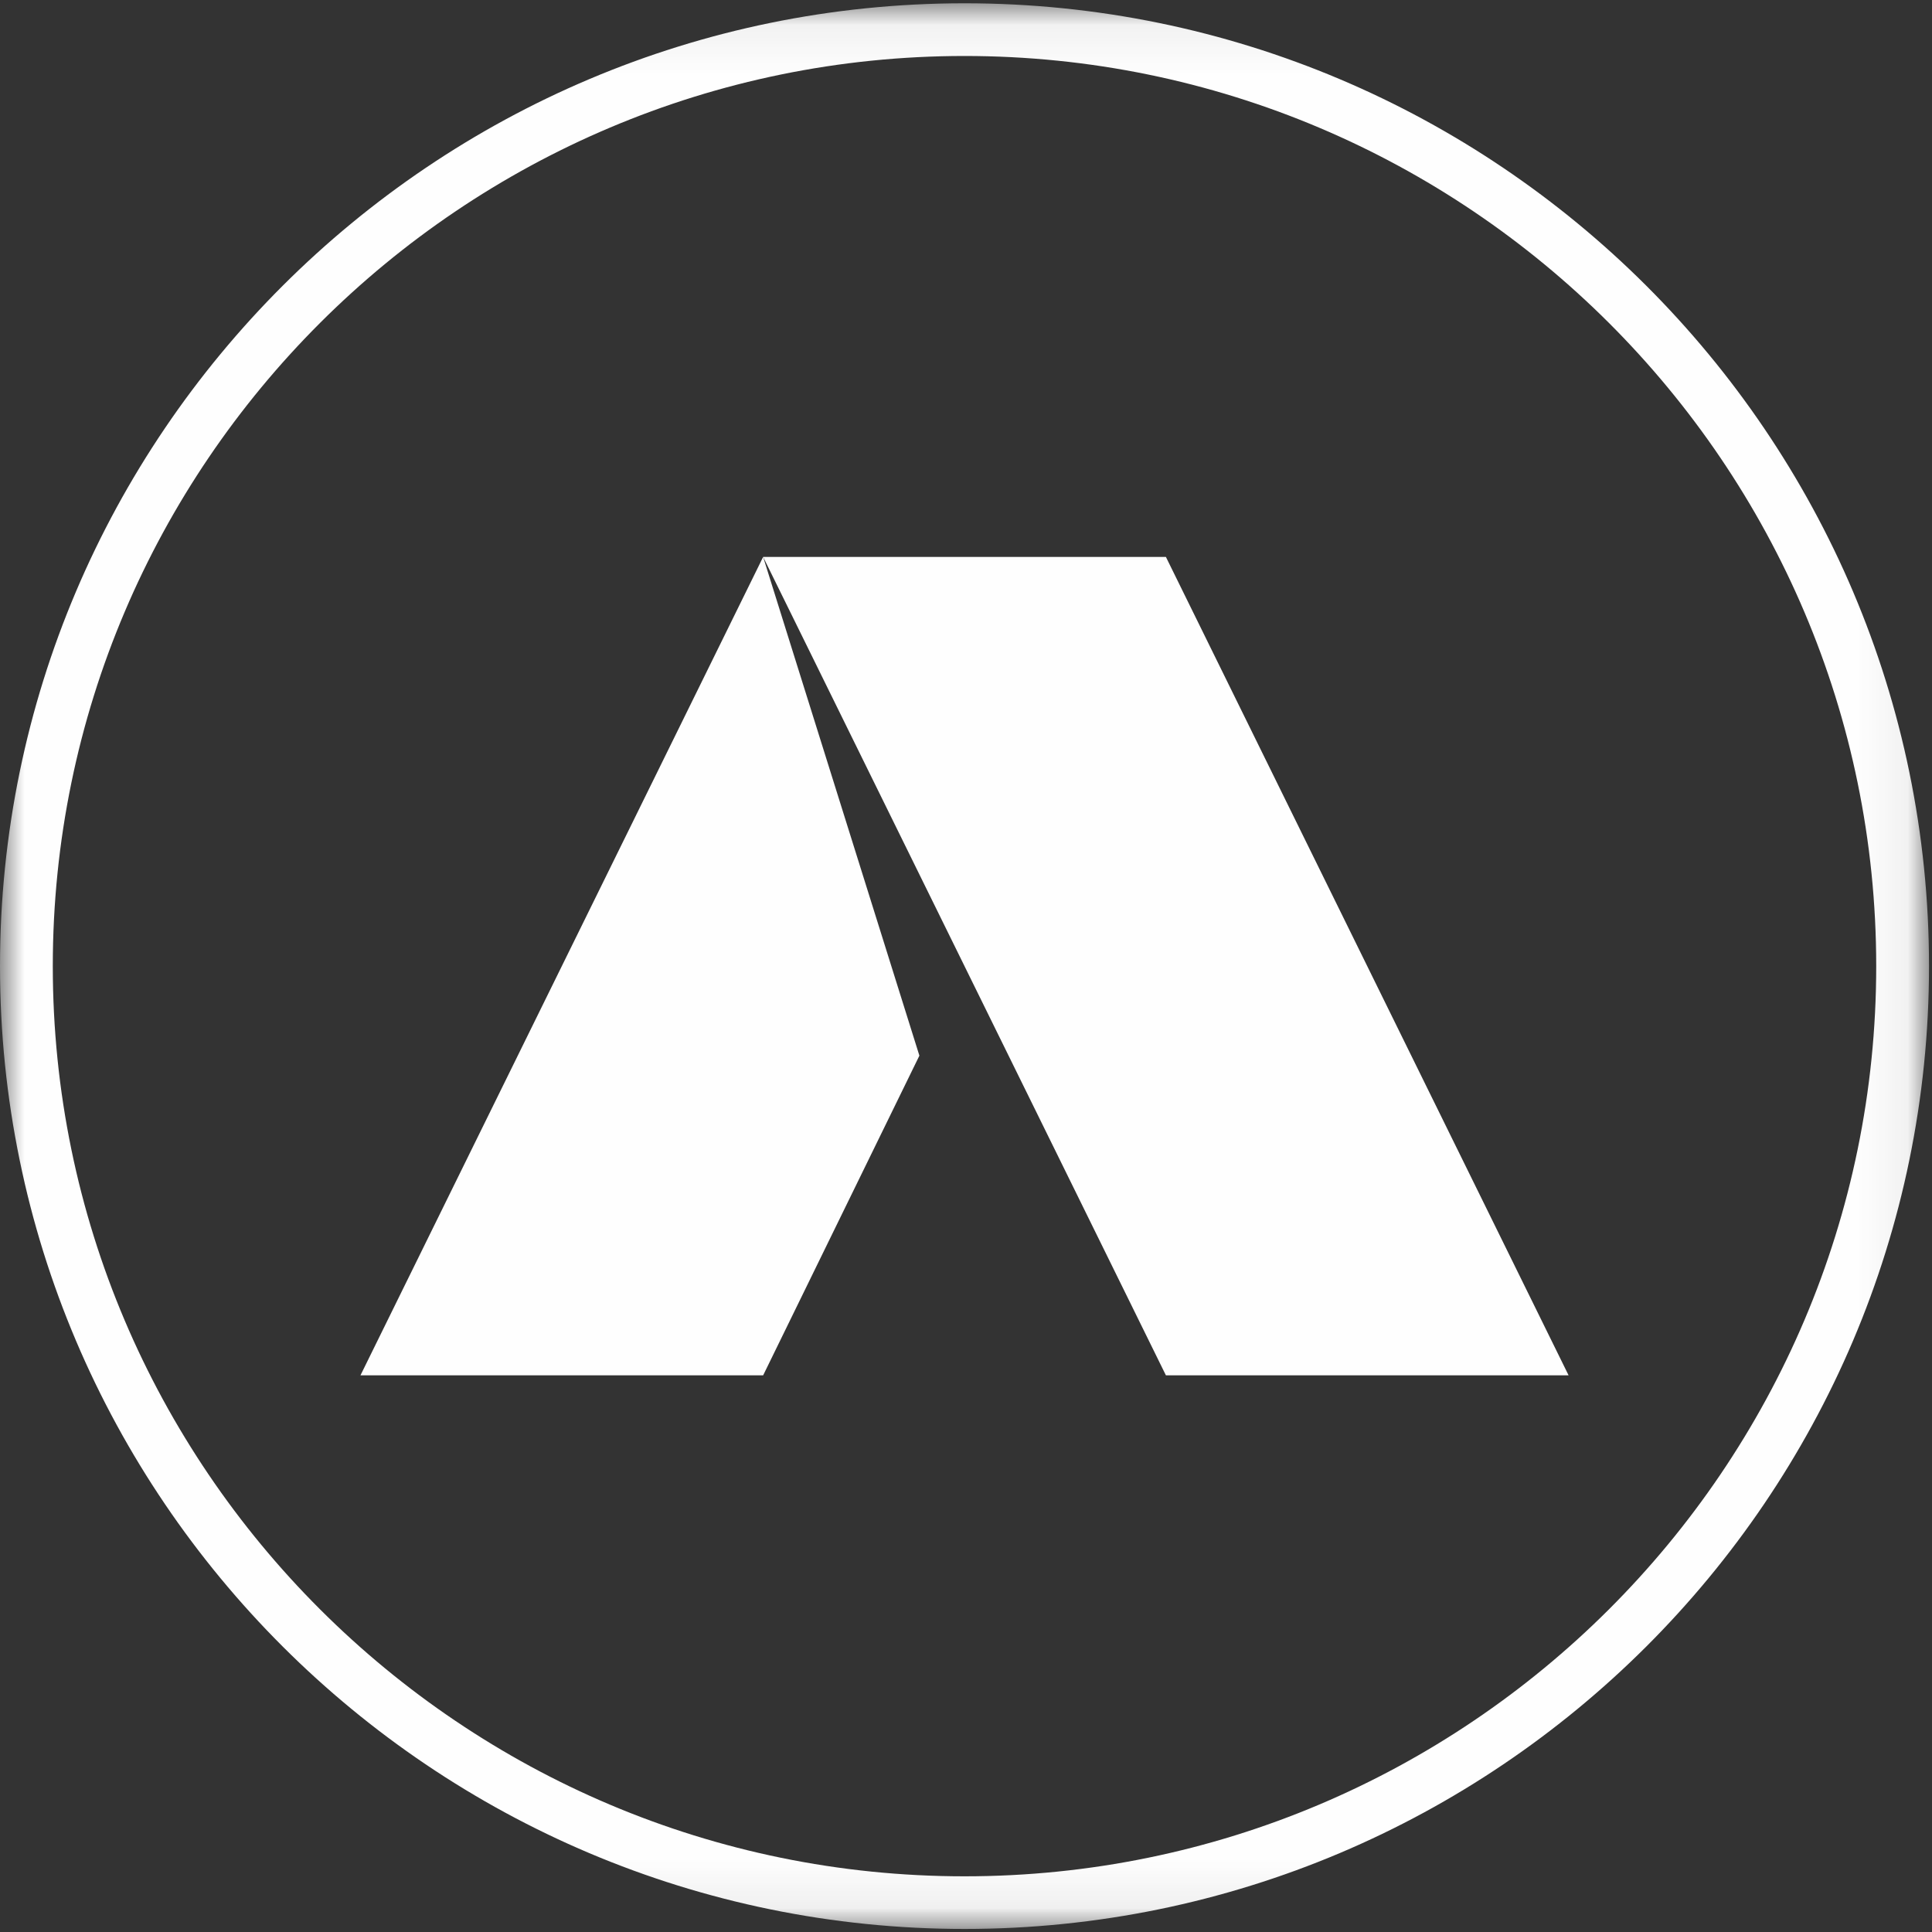 <?xml version="1.0" encoding="UTF-8"?>
<svg width="40px" height="40px" viewBox="0 0 40 40" version="1.1" xmlns="http://www.w3.org/2000/svg" xmlns:xlink="http://www.w3.org/1999/xlink">
    <rect x="0" y="0" width="40" height="40" fill="#333333" stroke="none"/>
    <!-- Generator: Sketch 48.2 (47327) - http://www.bohemiancoding.com/sketch -->
    <title>arc/logo/glyph/white single color</title>
    <desc>Created with Sketch.</desc>
    <defs>
        <polygon id="path-1" points="0 0.062 39.938 0.062 39.938 39.931 0 39.931"></polygon>
    </defs>
    <g id="feature-panel" stroke="none" stroke-width="1" fill="none" fill-rule="evenodd" transform="translate(-608, -873)">
        <g id="arc/logo/glyph/white-single-color" transform="translate(598, 863)">
            <rect id="container" x="0" y="0" width="60" height="60"></rect>
            <g id="vector" stroke-width="1" fill-rule="evenodd" transform="translate(10, 10)">
                <g id="Group-3" transform="translate(0, 0.006)">
                    <mask id="mask-2" fill="white">
                        <use xlink:href="#path-1"></use>
                    </mask>
                    <g id="Clip-2"></g>
                    <path d="M19.969,1.153 C9.56,1.153 1.093,9.606 1.093,19.997 C1.093,30.387 9.56,38.841 19.969,38.841 C30.377,38.841 38.845,30.387 38.845,19.997 C38.845,9.606 30.377,1.153 19.969,1.153 M19.969,39.931 C8.958,39.931 -1.37693632e-05,30.989 -1.37693632e-05,19.997 C-1.37693632e-05,9.005 8.958,0.062 19.969,0.062 C30.98,0.062 39.938,9.005 39.938,19.997 C39.938,30.989 30.98,39.931 19.969,39.931" id="Fill-1" fill="#FEFEFE" mask="url(#mask-2)"></path>
                </g>
                <polygon id="Fill-4" fill="#FEFEFE" points="19.035 21.856 15.8 11.531 7.463 28.475 15.8 28.475"></polygon>
                <polygon id="Fill-6" fill="#FEFEFE" points="15.8 11.531 24.139 11.531 32.476 28.475 24.139 28.475"></polygon>
            </g>
        </g>
    </g>
</svg>
